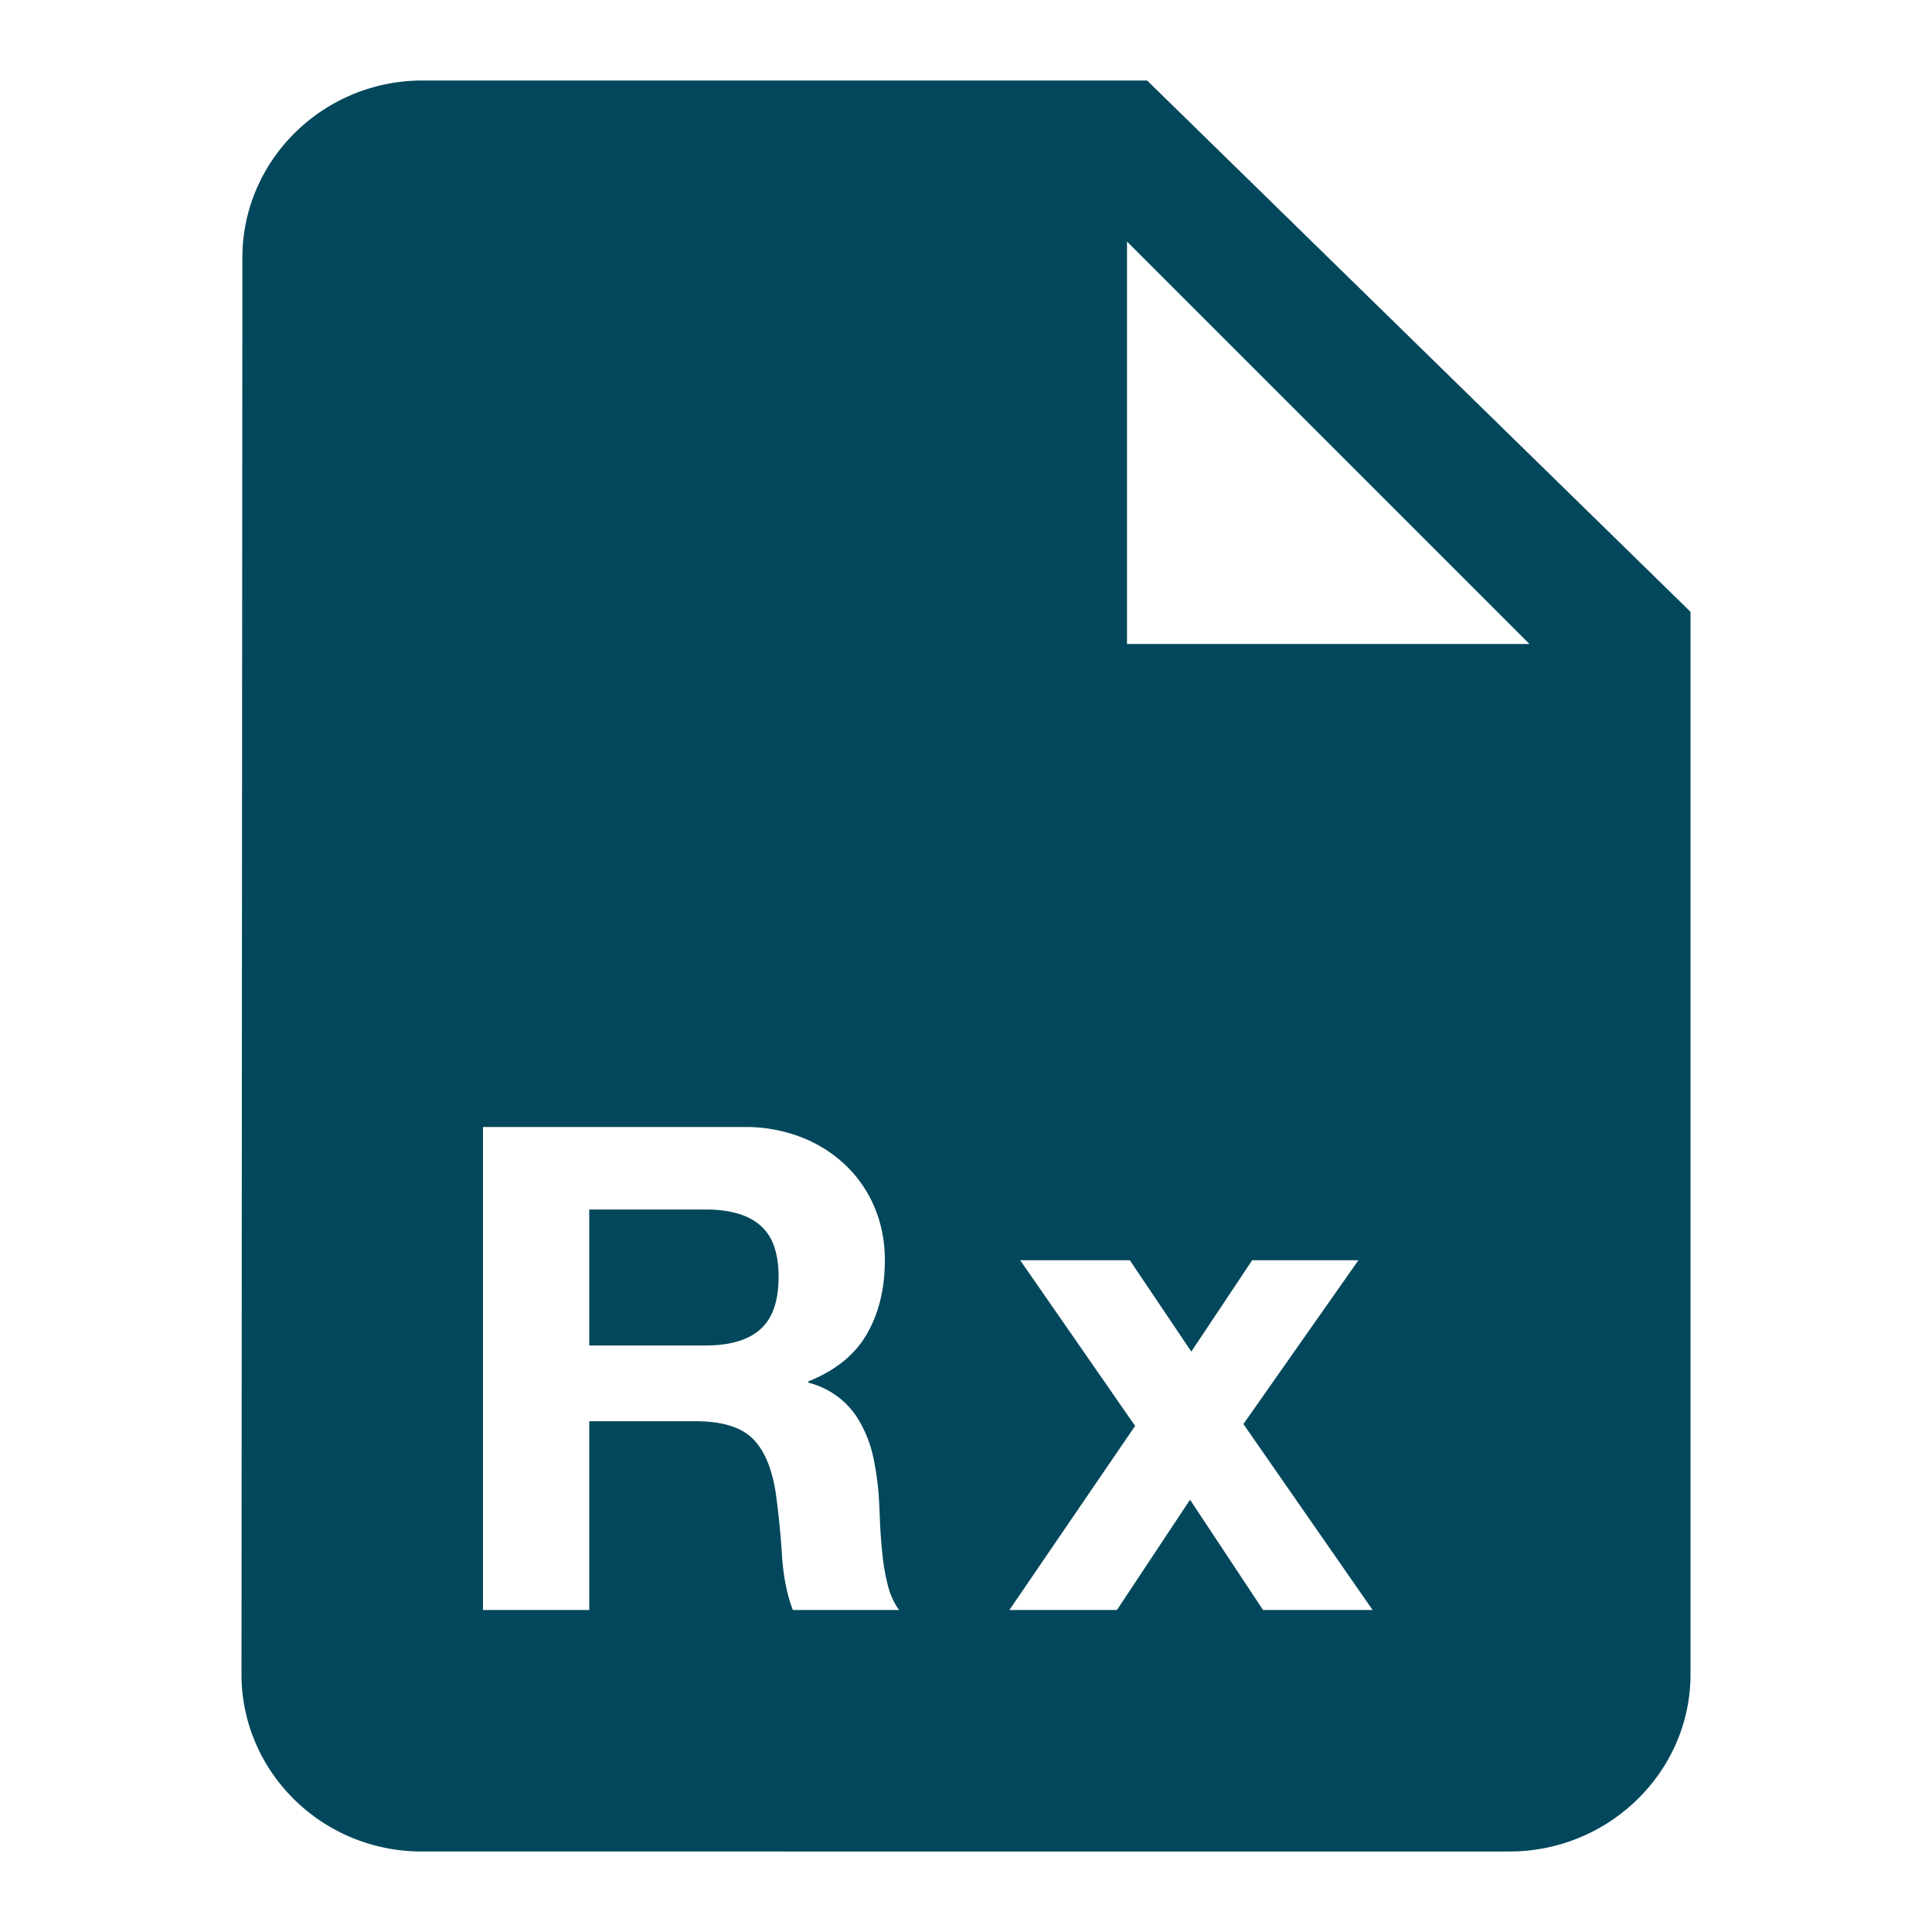 <svg xmlns="http://www.w3.org/2000/svg" width="24" height="24" viewBox="0 0 24 24">
    <g fill="none" fill-rule="evenodd">
        <path d="M0 0h24v24H0z"/>
        <path fill="#02475B" fill-rule="nonzero" d="M5.25 1h9L21 7.6v13.2c0 1.21-1.012 2.2-2.25 2.2H5.239C4 23 3 22.01 3 20.8l.011-17.6C3.011 1.99 4.013 1 5.25 1zM14 8h5l-5-5v5zm-6.68 8.714v-1.689h1.445c.302 0 .53.066.68.198.152.131.227.343.227.634 0 .303-.075.521-.227.656-.15.134-.378.201-.68.201H7.319zM6 14v6h1.32v-2.345h1.319c.33 0 .568.073.714.219.146.146.24.375.286.689.033.24.058.493.075.756.017.264.062.49.135.681h1.32a.883.883 0 0 1-.14-.307 2.65 2.65 0 0 1-.067-.382 6.566 6.566 0 0 1-.03-.395c-.005-.129-.01-.24-.016-.336a3.606 3.606 0 0 0-.063-.454c-.03-.151-.08-.29-.147-.416a1.018 1.018 0 0 0-.664-.534v-.016c.336-.135.578-.33.727-.589.148-.257.223-.563.223-.916 0-.23-.041-.444-.122-.642a1.55 1.55 0 0 0-.353-.526 1.673 1.673 0 0 0-.555-.357 1.931 1.931 0 0 0-.727-.13H6zm8.1 3.714L12.539 20h1.336l.908-1.37.907 1.37h1.361l-1.605-2.31 1.429-2.035h-1.32l-.756 1.135-.764-1.135h-1.362l1.429 2.06z"/>
    </g>
</svg>
